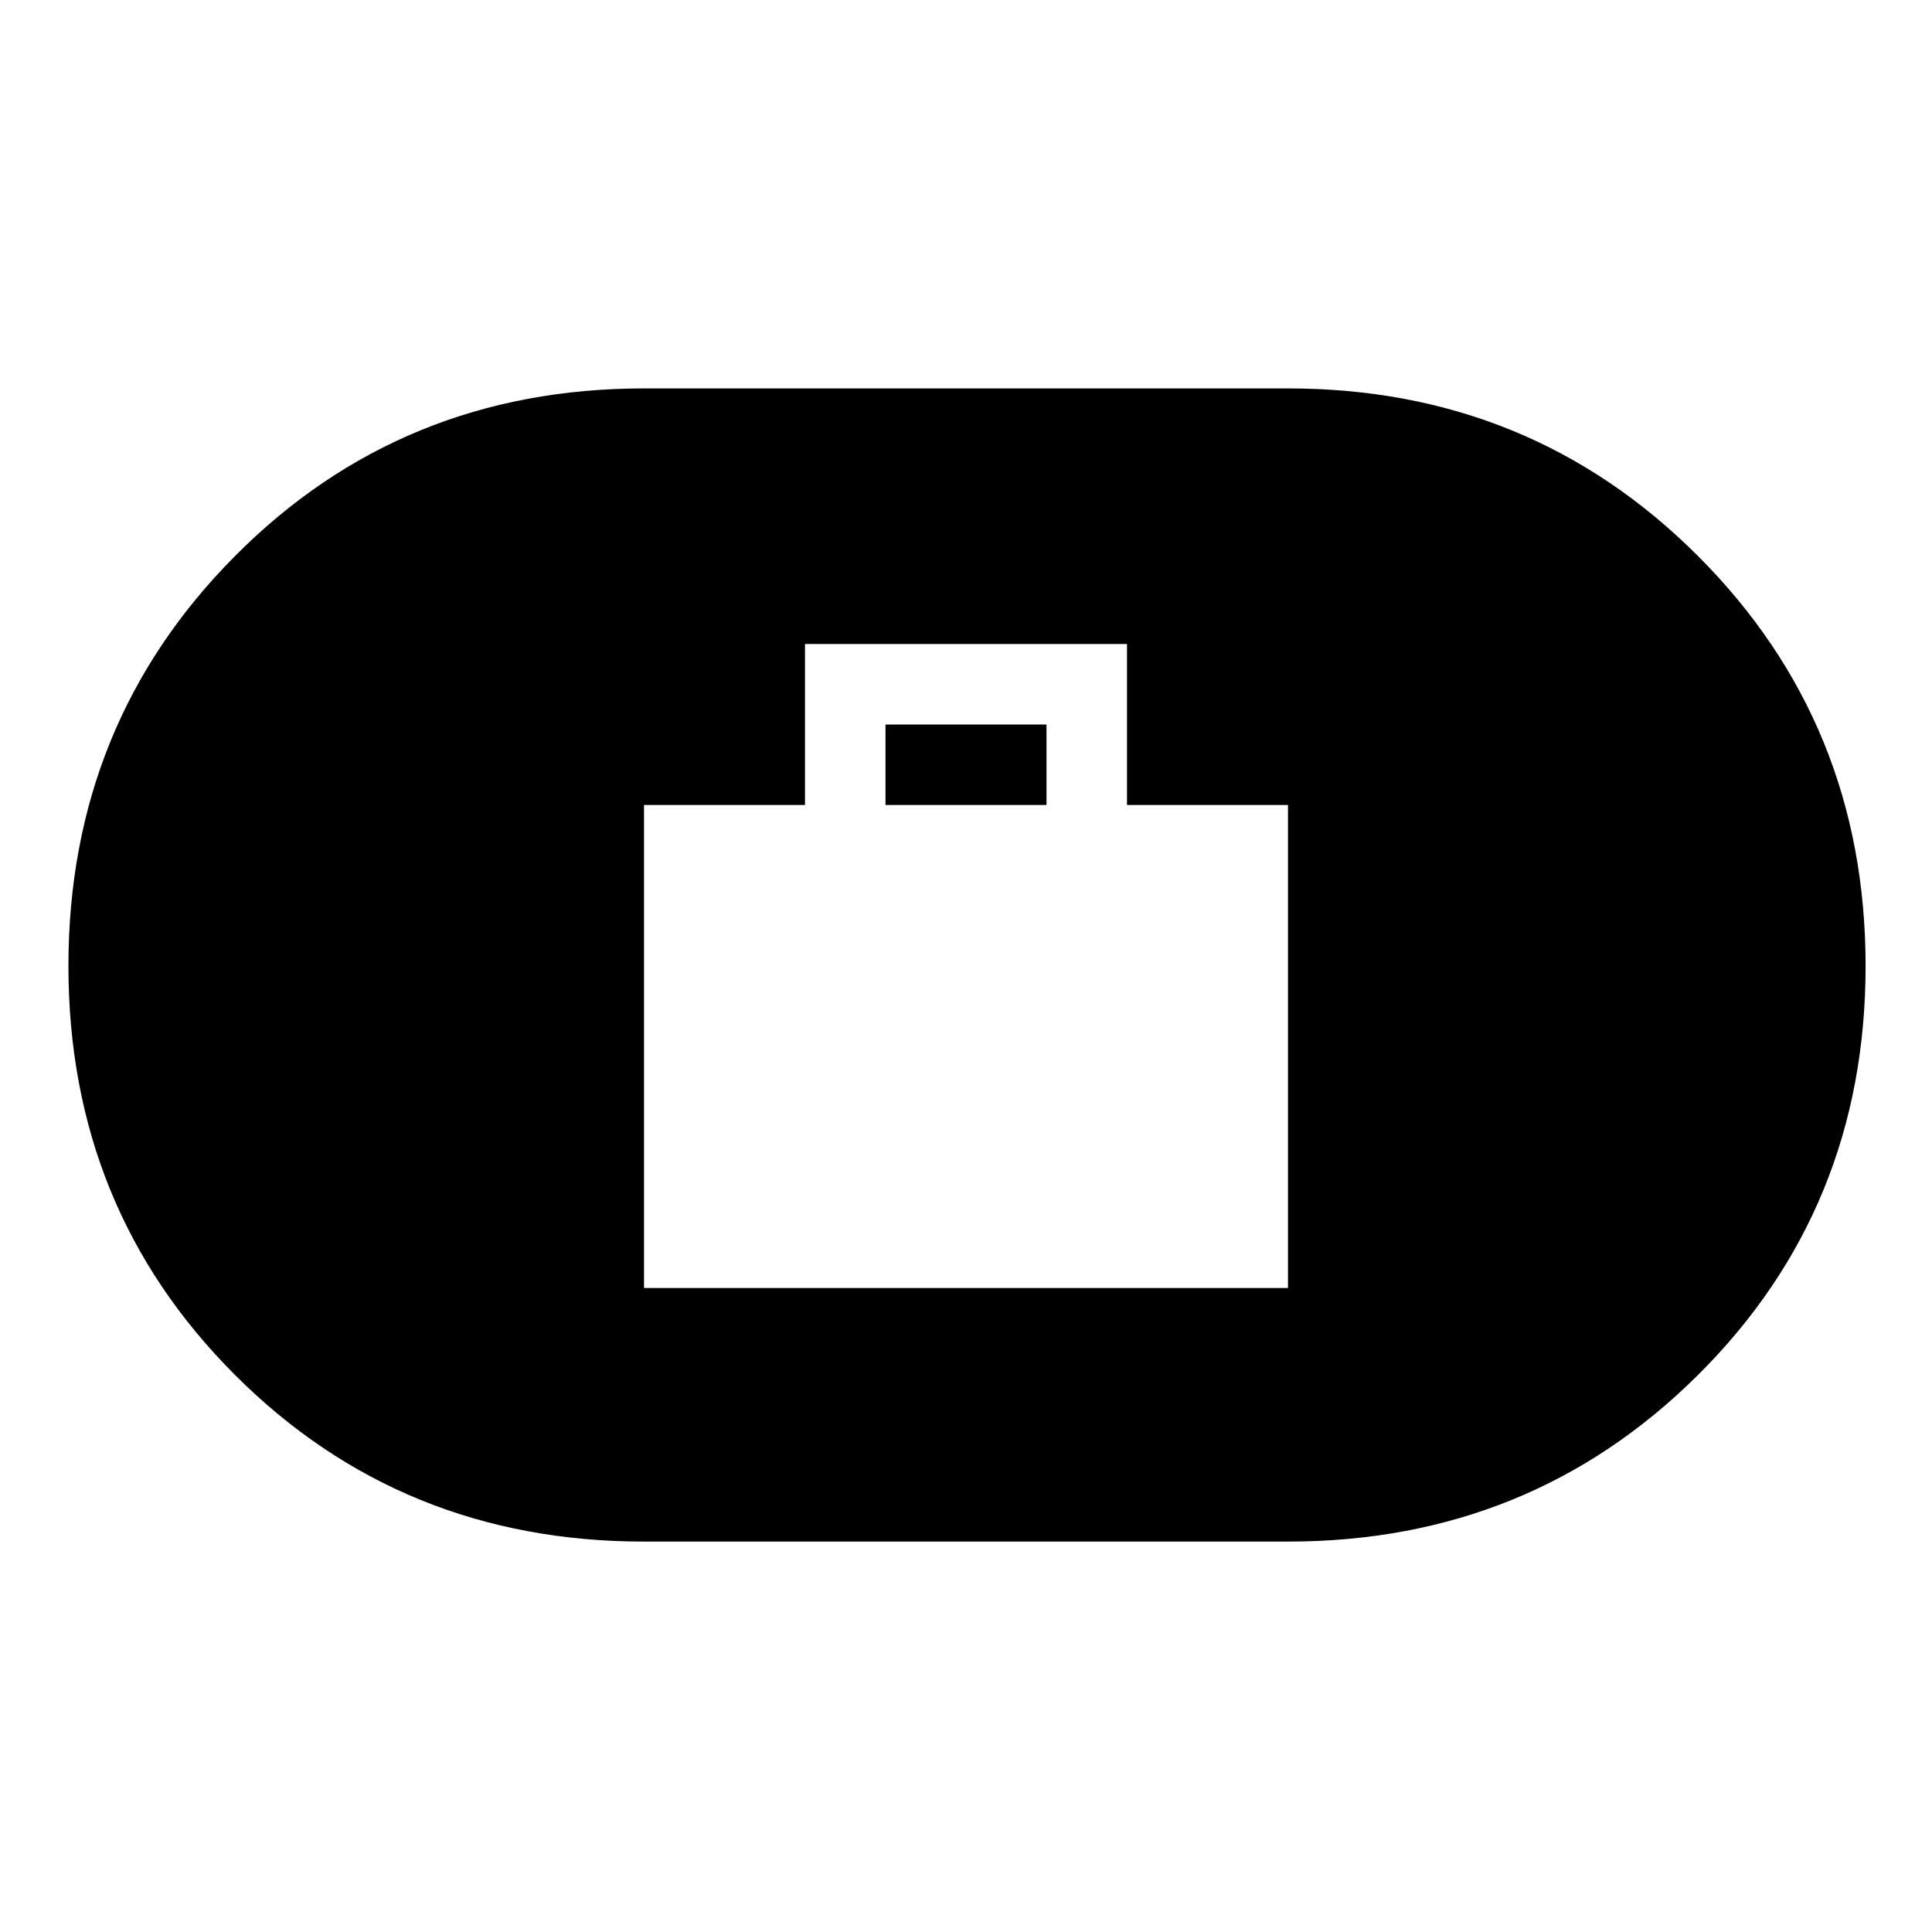 <svg xmlns="http://www.w3.org/2000/svg" height="48" viewBox="0 -960 960 960" width="48"><path d="M320-320h320v-240h-80v-80H400v80h-80v240Zm120-240v-40h80v40h-80ZM320-194q-120.43 0-203.22-82.78Q34-359.57 34-480q0-120.43 82.78-203.72Q199.57-767 320-767h320q120.43 0 203.72 83.28Q927-600.43 927-480q0 120.43-83.28 203.22Q760.43-194 640-194H320Z"/></svg>